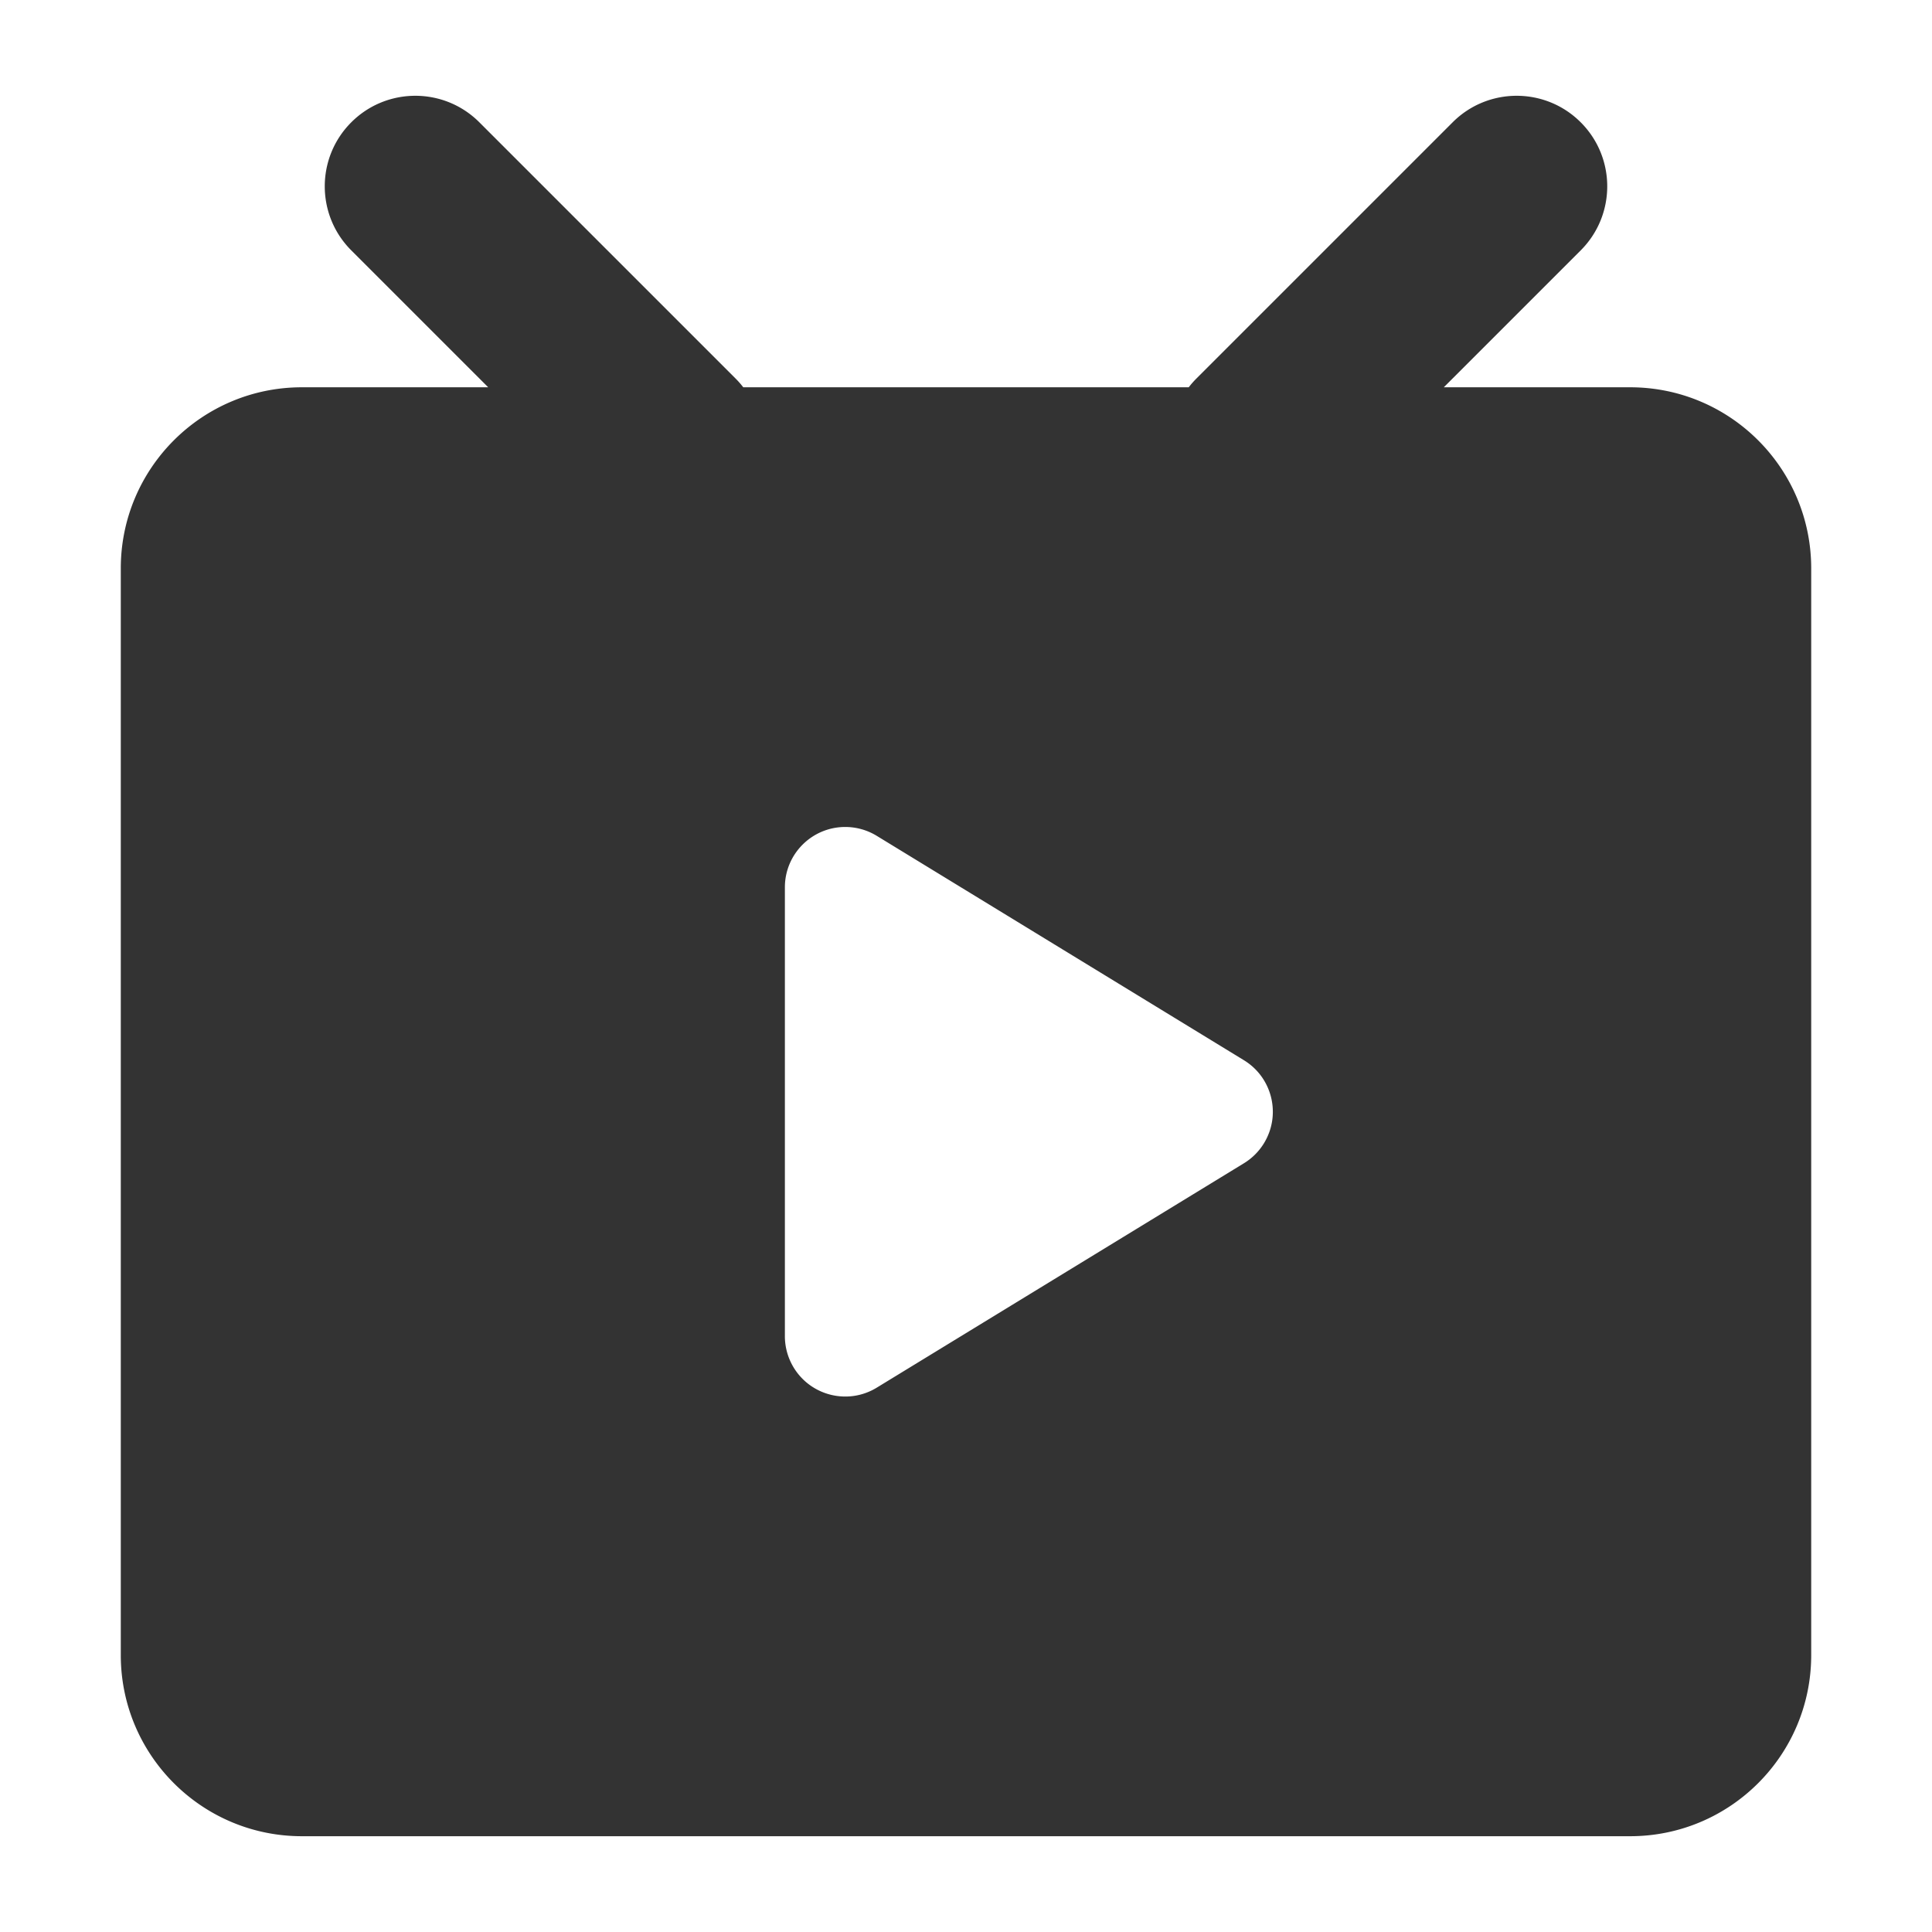 <?xml version="1.0" standalone="no"?><!DOCTYPE svg PUBLIC "-//W3C//DTD SVG 1.1//EN" "http://www.w3.org/Graphics/SVG/1.1/DTD/svg11.dtd"><svg class="icon" width="200px" height="200.00px" viewBox="0 0 1024 1024" version="1.1" xmlns="http://www.w3.org/2000/svg"><path fill="#333333" d="M659.311 616.554a32.014 32.014 0 0 0 10.62-10.618c9.213-15.079 4.461-34.774-10.62-43.989L464.691 443.011A32.015 32.015 0 0 0 448.003 438.316c-17.672 0-31.999 14.326-31.999 31.999v237.873a32.012 32.012 0 0 0 4.694 16.686c9.216 15.079 28.91 19.834 43.992 10.618l194.621-118.937z m105.931-411.285h98.741c53.019 0 95.995 42.979 95.995 95.995v575.972c0 53.016-42.977 95.995-95.995 95.995H160.016c-53.019 0-95.995-42.979-95.995-95.995V301.264c0-53.016 42.977-95.995 95.995-95.995h98.741l-72.566-72.565c-18.745-18.744-18.745-49.135 0-67.879s49.137-18.744 67.878 0l135.76 135.758a48.415 48.415 0 0 1 4.118 4.686h236.104a48.554 48.554 0 0 1 4.118-4.686L769.929 64.825c18.741-18.744 49.134-18.744 67.879 0 18.745 18.744 18.745 49.135 0 67.879l-72.567 72.565z" /></svg>